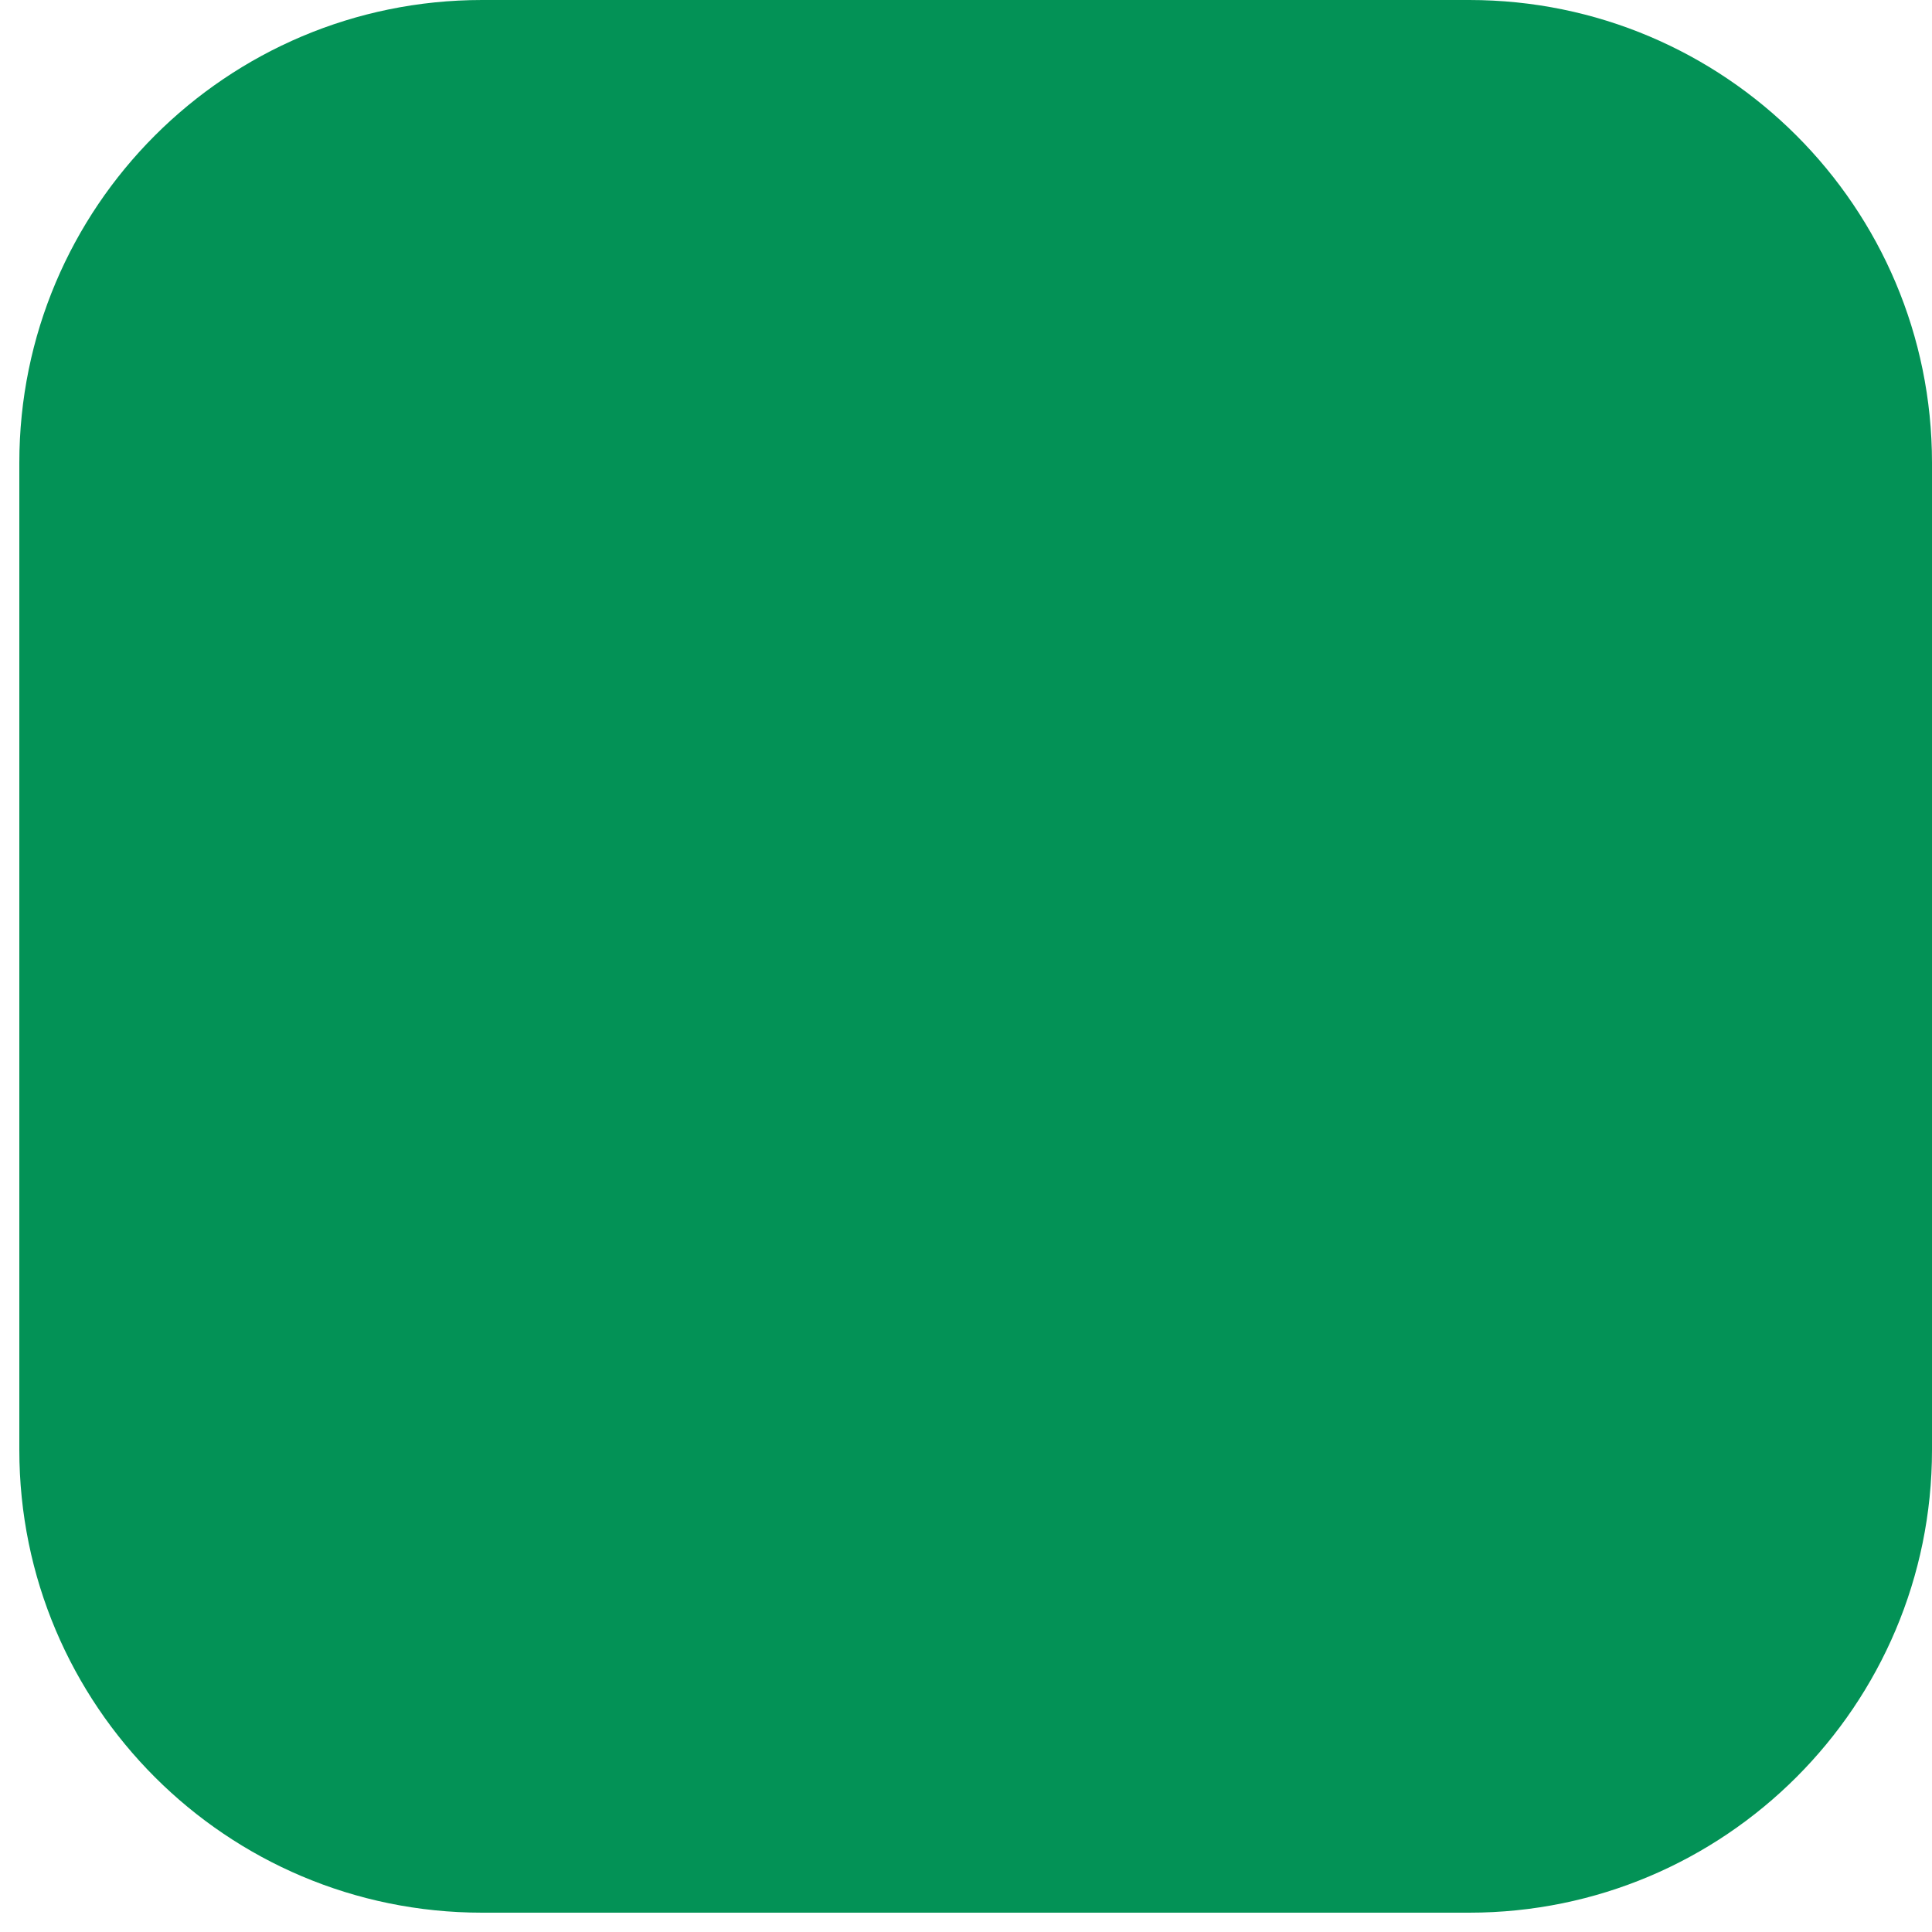 <svg width="87" height="87" viewBox="0 0 87 87" fill="none" xmlns="http://www.w3.org/2000/svg">
<path d="M66.16 0H21.71C10.2 0 0.87 9.33 0.87 20.84V65.29C0.87 76.8 10.2 86.13 21.71 86.13H66.16C77.67 86.13 87 76.8 87 65.29V20.84C87 9.33 77.67 0 66.16 0Z" fill="#039256"/>
</svg>
